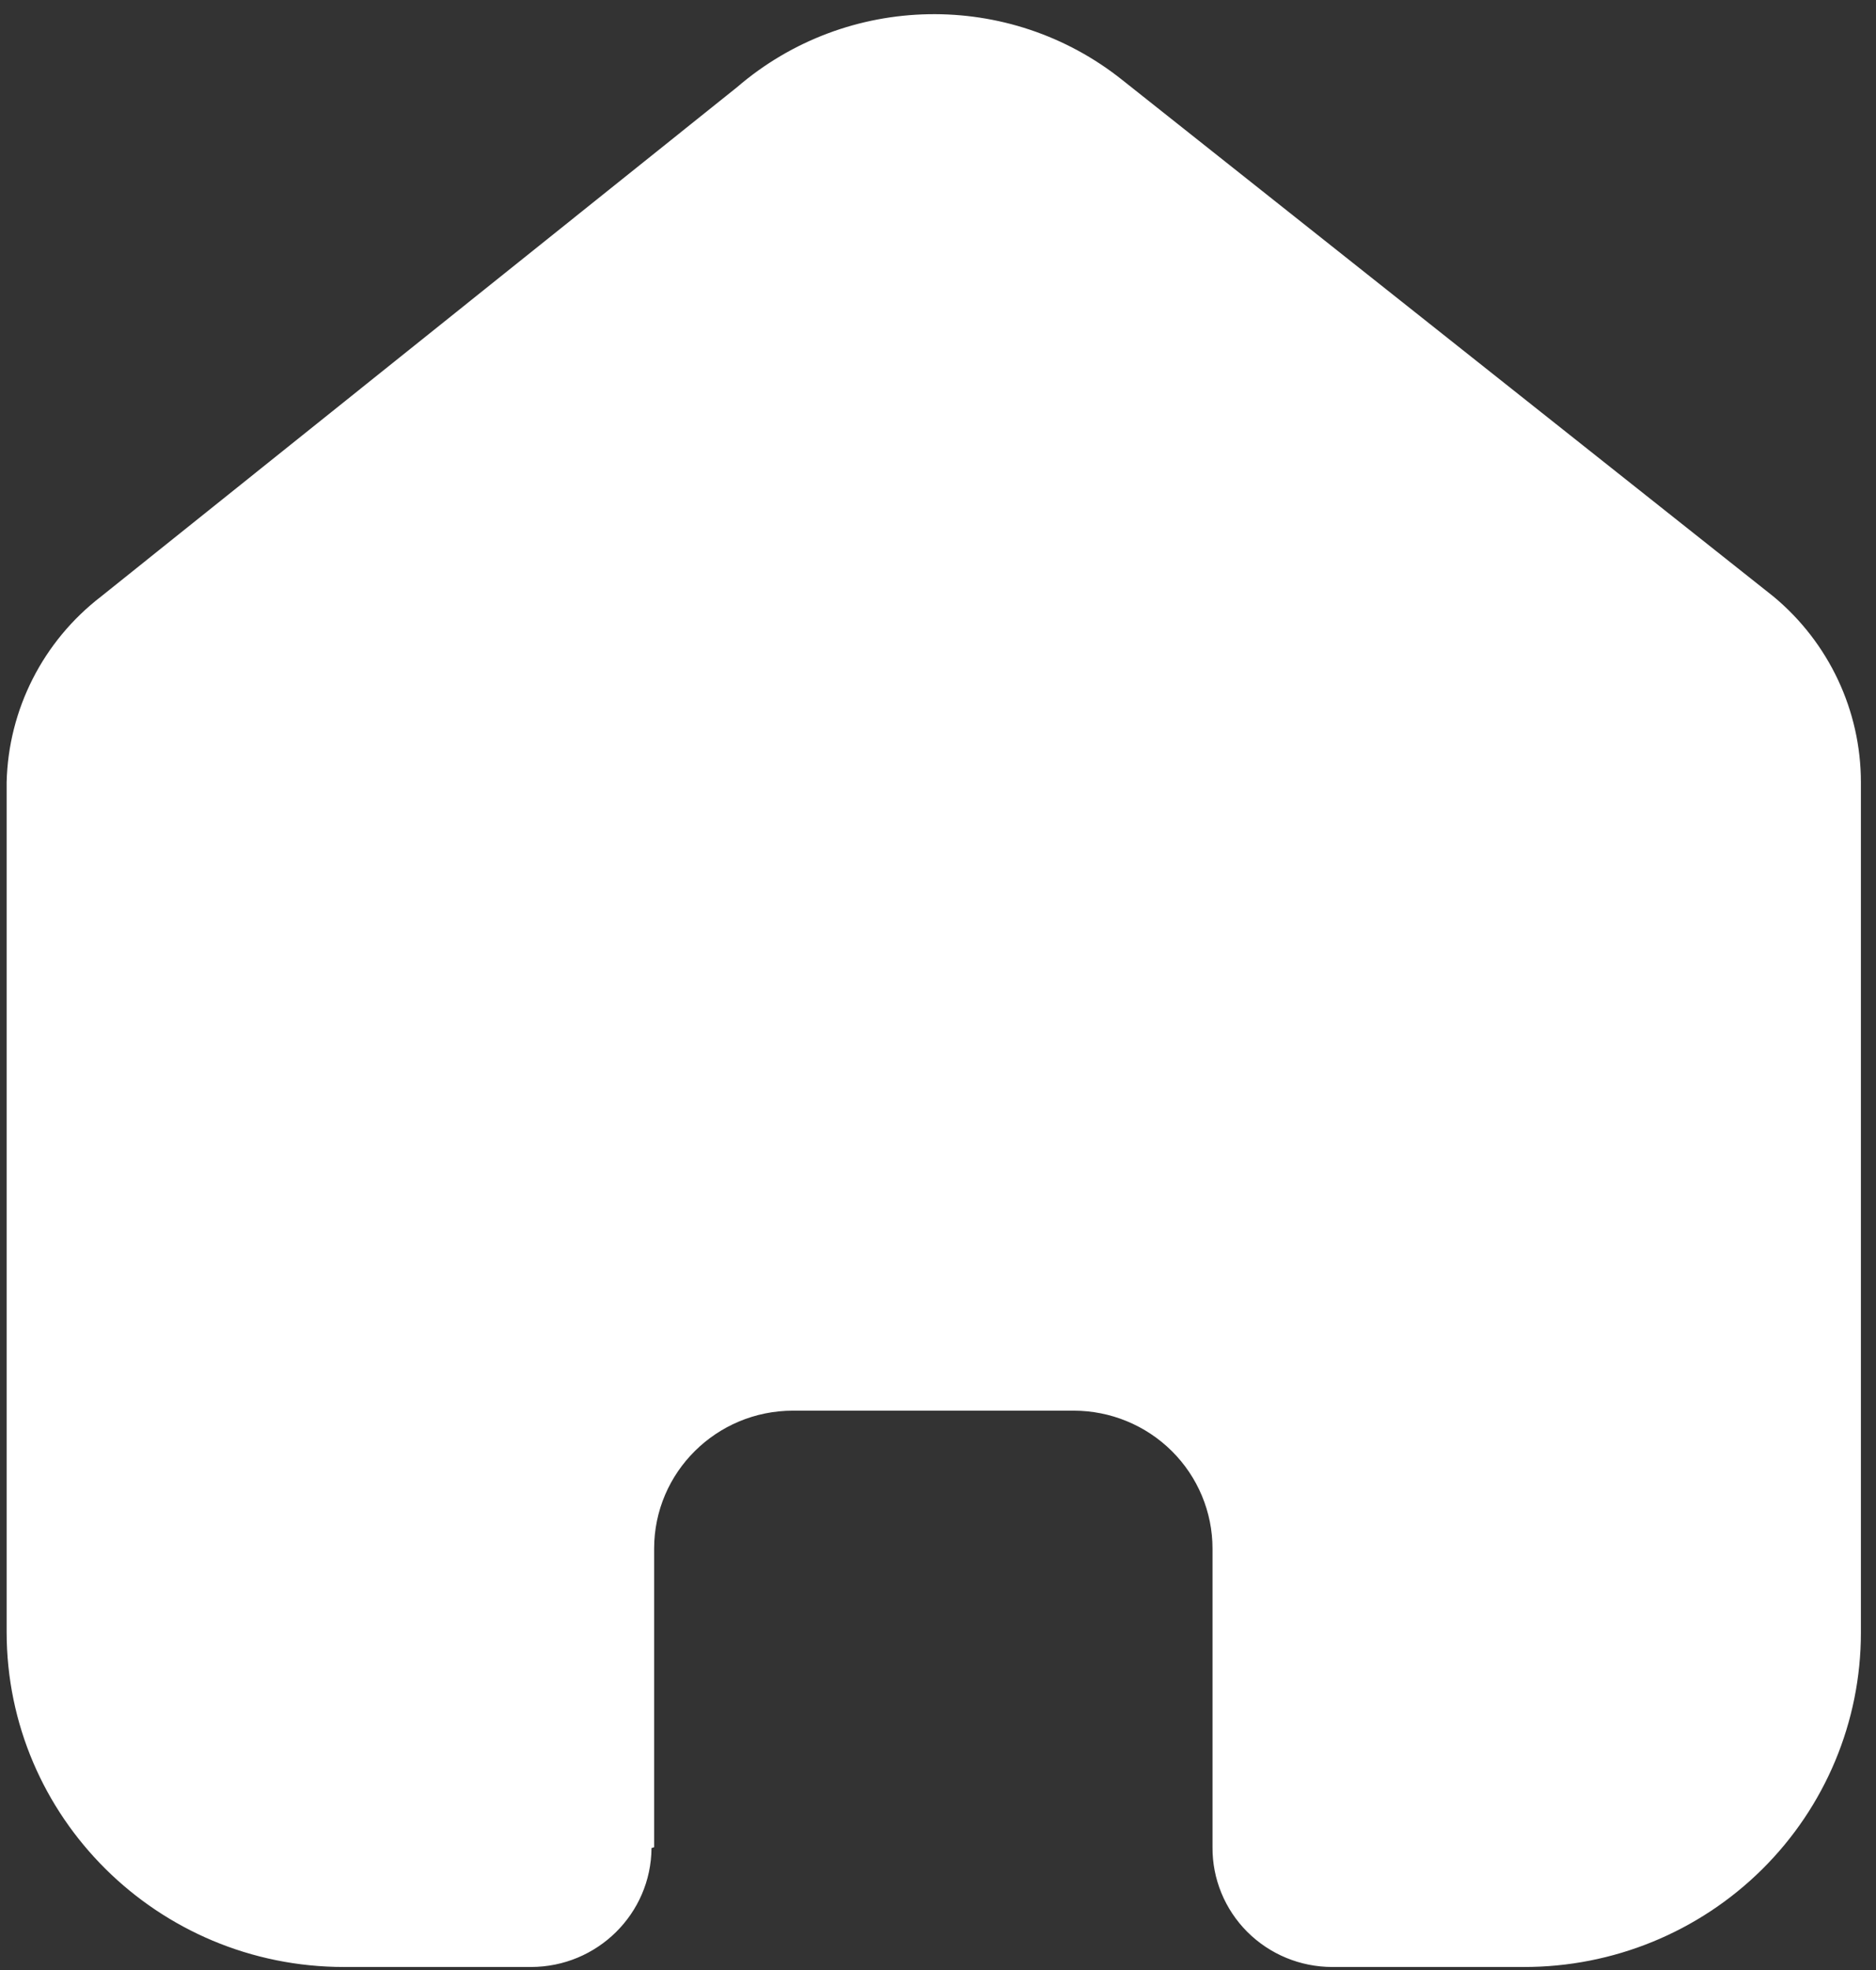 <svg width="121" height="127" viewBox="0 0 121 127" fill="none" xmlns="http://www.w3.org/2000/svg">
<rect x="0" y="0" width="121" height="127" fill="#333333" stroke="none"/>
<path d="M42.191 119.085V99.838C42.191 94.925 46.203 90.942 51.153 90.942H69.245C71.621 90.942 73.9 91.879 75.581 93.547C77.262 95.216 78.206 97.479 78.206 99.838V119.085C78.191 121.128 78.998 123.092 80.447 124.542C81.897 125.991 83.87 126.807 85.927 126.807H98.27C104.035 126.821 109.569 124.558 113.65 120.517C117.732 116.476 120.026 110.988 120.026 105.265V50.433C120.026 45.81 117.961 41.425 114.39 38.459L72.401 5.168C65.097 -0.669 54.632 -0.48 47.545 5.616L6.515 38.459C2.774 41.338 0.538 45.736 0.428 50.433V105.209C0.428 117.137 10.168 126.807 22.183 126.807H34.244C38.518 126.807 41.991 123.384 42.022 119.141L42.191 119.085Z" fill="white"/>
</svg>
